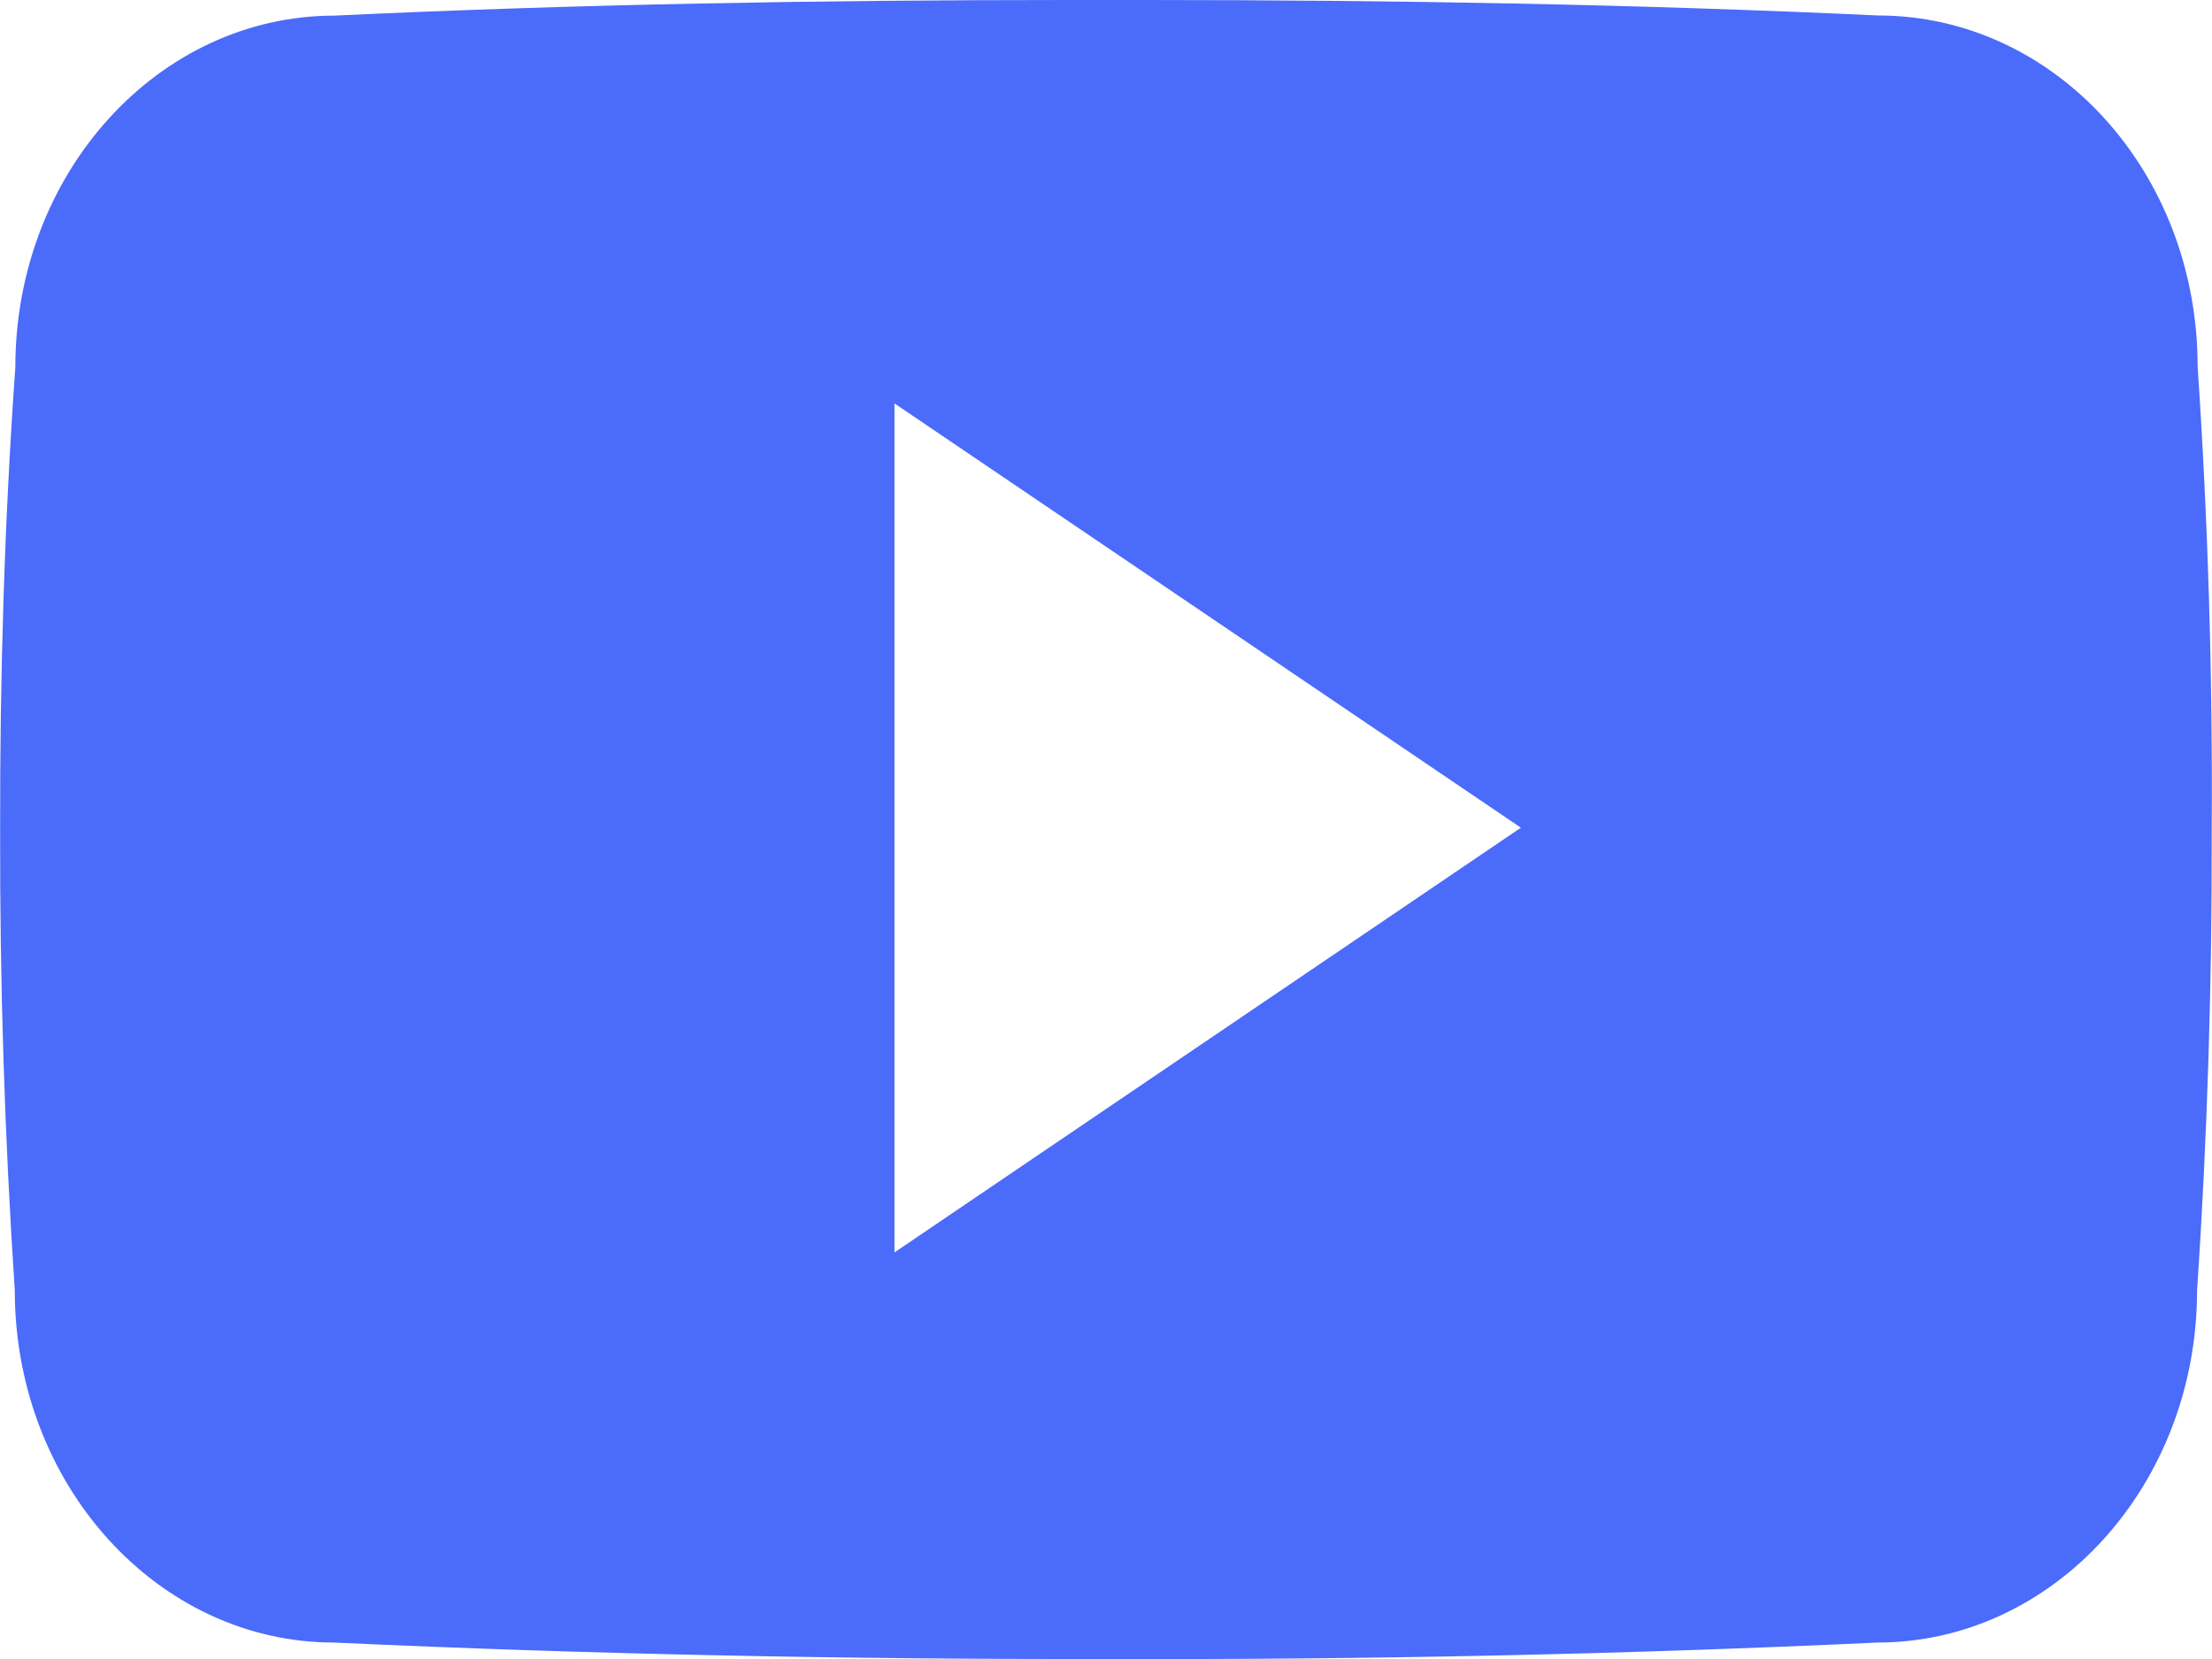 <?xml version="1.0" encoding="UTF-8" standalone="no"?>
<svg
   width="16"
   height="12"
   viewBox="0 0 16 12"
   fill="none"
   version="1.1"
   id="svg6606"
   sodipodi:docname="yt.svg"
   inkscape:version="1.2.2 (b0a8486541, 2022-12-01)"
   xmlns:inkscape="http://www.inkscape.org/namespaces/inkscape"
   xmlns:sodipodi="http://sodipodi.sourceforge.net/DTD/sodipodi-0.dtd"
   xmlns="http://www.w3.org/2000/svg"
   xmlns:svg="http://www.w3.org/2000/svg">
  <defs
     id="defs6610" />
  <sodipodi:namedview
     id="namedview6608"
     pagecolor="#ffffff"
     bordercolor="#000000"
     borderopacity="0.25"
     inkscape:showpageshadow="2"
     inkscape:pageopacity="0.0"
     inkscape:pagecheckerboard="0"
     inkscape:deskcolor="#d1d1d1"
     showgrid="false"
     inkscape:zoom="65.166667"
     inkscape:cx="7.8184143"
     inkscape:cy="6"
     inkscape:window-width="1920"
     inkscape:window-height="1011"
     inkscape:window-x="0"
     inkscape:window-y="0"
     inkscape:window-maximized="1"
     inkscape:current-layer="svg6606" />
  <path
     d="M15.896 2.65C15.896 1.243 14.862 0.112 13.584 0.112C11.852 0.031 10.087 0 8.282 0H7.72C5.92 0 4.151 0.031 2.42 0.113C1.145 0.113 0.111 1.25 0.111 2.656C0.032 3.768 -0.001 4.881 0.001 5.993C-0.002 7.106 0.033 8.219 0.107 9.334C0.107 10.74 1.142 11.881 2.417 11.881C4.236 11.965 6.101 12.003 7.998 12C9.898 12.006 11.758 11.966 13.579 11.881C14.857 11.881 15.892 10.74 15.892 9.334C15.967 8.218 16.001 7.106 15.998 5.99C16.005 4.878 15.971 3.764 15.896 2.65ZM6.47 9.059V2.918L11.001 5.987L6.47 9.059Z"
     fill="white"
     id="path6604"
     style="fill-opacity:1;fill:#4b6bfb" />
</svg>
